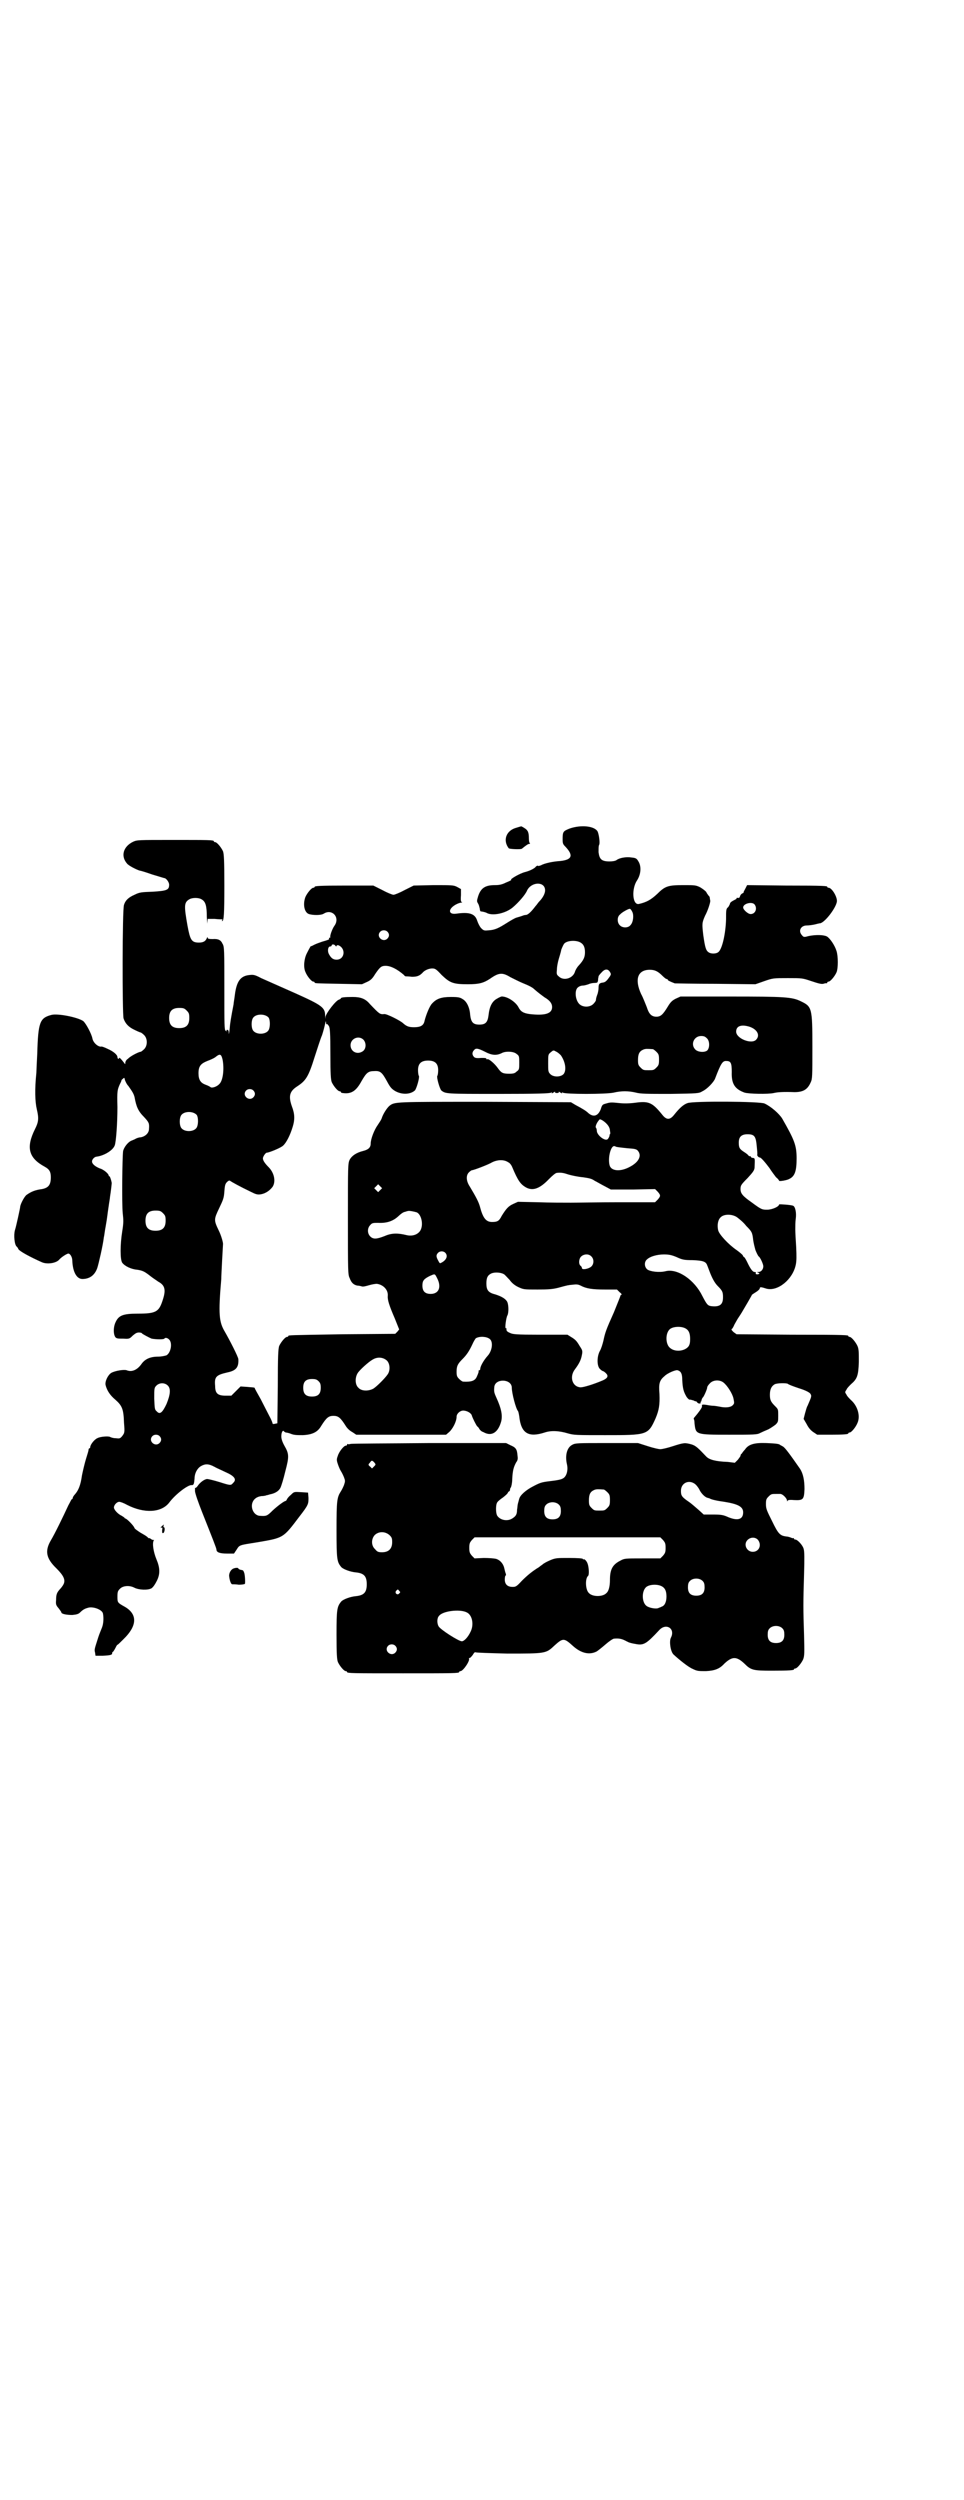 <?xml version="1.0" standalone="no"?>
<!DOCTYPE svg PUBLIC "-//W3C//DTD SVG 20010904//EN"
 "http://www.w3.org/TR/2001/REC-SVG-20010904/DTD/svg10.dtd">
<svg version="1.0" xmlns="http://www.w3.org/2000/svg"
 width="1100pt" height="2850pt" viewBox="0 0 1100 2850"
 preserveAspectRatio="xMidYMid meet">
<g transform="translate(0,2850) scale(0.5,-0.5)"
fill="#000000" stroke="none">
<path d="M1179 3813 c-24 -6 -32 -29 -18 -47 2 -2 28 -3 30 -1 10 8 14 11 17
11 2 0 2 1 1 2 -1 0 -2 5 -2 10 0 14 -2 19 -10 24 -3 2 -7 4 -7 4 -1 0 -5 -1
-11 -3z"/>
<path d="M1300 3811 c-15 -6 -16 -7 -16 -25 0 -9 1 -11 6 -16 19 -20 16 -30
-11 -33 -17 -1 -36 -5 -45 -10 -3 -1 -6 -2 -6 -1 -1 1 -4 0 -7 -4 -4 -3 -11
-7 -22 -10 -13 -3 -38 -18 -32 -18 1 0 -4 -3 -12 -6 -10 -5 -16 -6 -26 -6 -22
0 -32 -7 -38 -26 -3 -10 -3 -11 0 -16 2 -3 3 -8 4 -12 0 -3 1 -5 2 -6 4 0 11
-2 13 -3 13 -8 43 -2 60 12 13 11 29 29 33 39 10 20 41 21 41 0 0 -7 -5 -17
-14 -26 -2 -2 -5 -7 -8 -10 -9 -12 -17 -20 -22 -20 -2 0 -6 -1 -8 -2 -3 -1 -9
-3 -13 -4 -4 -1 -14 -7 -22 -12 -19 -12 -27 -16 -41 -17 -11 -1 -12 -1 -18 5
-3 3 -7 11 -9 17 -5 16 -18 20 -47 16 -19 -3 -20 10 -3 20 5 3 11 5 13 5 3 0
4 1 2 1 -2 1 -3 4 -2 16 l0 14 -9 5 c-8 4 -11 4 -54 4 l-45 -1 -20 -10 c-11
-6 -23 -11 -26 -11 -3 0 -15 5 -26 11 l-20 10 -62 0 c-61 0 -72 -1 -72 -3 0
-1 -1 -2 -3 -2 -4 0 -14 -12 -18 -21 -6 -16 -3 -35 8 -39 10 -3 28 -3 34 1 19
12 38 -9 24 -28 -5 -7 -11 -24 -9 -26 0 0 0 -1 -2 -1 -1 0 -2 -1 -1 -2 1 -2
-2 -3 -16 -7 -6 -2 -14 -5 -18 -7 -4 -2 -7 -4 -7 -3 0 2 -4 -5 -10 -17 -6 -12
-8 -31 -3 -42 4 -10 14 -22 18 -22 2 0 3 -1 3 -2 0 -2 2 -2 57 -3 l51 -1 11 5
c9 4 13 8 19 18 11 16 14 19 24 19 12 0 27 -8 42 -21 1 -2 3 -3 4 -3 0 0 7 0
14 -1 12 0 18 2 26 11 4 4 13 8 20 8 7 0 9 -1 22 -15 19 -18 26 -21 60 -21 26
0 36 3 51 13 20 14 28 14 46 3 8 -4 20 -10 27 -13 15 -6 23 -10 28 -15 8 -7
16 -13 23 -18 12 -7 17 -14 17 -22 0 -15 -16 -20 -51 -16 -15 2 -21 6 -26 16
-6 11 -23 23 -36 24 -2 1 -8 -2 -13 -5 -11 -6 -17 -18 -19 -37 -2 -17 -7 -22
-21 -22 -14 0 -19 5 -21 22 -1 17 -8 31 -17 36 -6 4 -10 5 -27 5 -22 0 -33 -4
-43 -15 -6 -6 -14 -27 -17 -39 -2 -11 -9 -15 -24 -15 -12 0 -17 2 -25 9 -6 6
-38 22 -43 21 -10 -1 -11 0 -33 23 -10 12 -21 16 -39 16 -18 0 -27 -1 -27 -3
0 -1 -2 -2 -4 -3 -7 -1 -30 -31 -31 -39 0 -7 0 -6 -1 2 0 19 -7 24 -67 51 -34
15 -63 28 -79 35 -15 8 -18 8 -27 7 -20 -2 -29 -14 -33 -45 -1 -9 -3 -19 -3
-22 -6 -31 -8 -43 -9 -57 -1 -9 -2 -13 -2 -8 0 5 -1 7 -3 7 -2 0 -3 -1 -2 -2
1 -2 1 -2 -2 0 -3 2 -3 11 -3 97 0 85 0 95 -4 101 -4 9 -10 12 -23 11 -9 0
-11 1 -11 3 0 2 -1 2 -2 -1 -3 -7 -8 -10 -18 -10 -17 0 -20 6 -26 38 -8 45 -8
53 3 60 7 5 23 5 30 0 8 -5 11 -14 11 -40 1 -13 1 -19 1 -14 l1 10 16 0 c8 -1
16 -1 17 -1 1 0 1 -1 0 -2 -1 -1 -1 -2 0 -2 4 0 5 16 5 81 0 59 -1 72 -3 78
-4 9 -14 21 -18 21 -2 0 -3 1 -3 2 0 3 -12 3 -93 3 -80 0 -82 0 -91 -4 -23
-11 -29 -33 -14 -50 4 -5 22 -14 29 -16 2 0 15 -4 29 -9 14 -4 26 -8 27 -8 4
0 11 -9 11 -15 0 -12 -5 -14 -37 -16 -26 -1 -30 -1 -42 -7 -14 -6 -21 -13 -24
-23 -4 -9 -4 -249 -1 -259 4 -12 12 -20 25 -26 6 -3 13 -6 14 -6 1 0 5 -3 8
-6 8 -8 8 -24 0 -32 -3 -3 -7 -6 -8 -6 -4 0 -24 -10 -29 -16 -4 -2 -6 -7 -6
-9 0 -4 0 -4 -3 0 -6 8 -11 13 -11 11 0 -1 -1 -2 -2 -2 -1 0 -2 2 -2 4 0 5 -9
13 -23 19 -6 3 -12 5 -13 5 -7 -2 -19 8 -21 18 -2 11 -15 35 -21 40 -13 9 -59
18 -73 14 -26 -7 -30 -16 -32 -89 -1 -20 -2 -39 -2 -43 -4 -38 -3 -66 1 -83 5
-21 4 -29 -4 -45 -21 -42 -15 -66 22 -86 11 -6 14 -12 14 -24 0 -17 -5 -24
-20 -27 -16 -2 -25 -6 -35 -13 -5 -3 -15 -22 -15 -28 0 -2 -9 -44 -12 -53 -3
-11 -1 -33 4 -37 1 -1 3 -3 4 -6 3 -5 27 -18 54 -30 12 -5 32 -2 39 6 5 6 18
14 21 14 4 0 9 -8 9 -16 1 -26 10 -42 23 -42 16 0 28 8 34 25 3 9 13 52 15 70
1 3 2 14 4 24 4 22 4 28 7 47 1 8 3 18 3 21 2 12 4 30 4 32 -1 6 -4 15 -5 15
-1 0 -2 1 -2 2 0 4 -12 14 -20 16 -10 4 -18 10 -18 16 0 5 6 11 11 11 16 2 37
14 41 26 3 9 6 50 6 87 -1 37 0 39 5 51 2 4 4 8 4 9 0 1 1 3 3 4 4 4 4 3 5 -2
1 -3 4 -10 8 -14 10 -14 12 -18 14 -25 4 -22 8 -32 22 -46 11 -12 12 -14 11
-27 0 -9 -8 -17 -19 -19 -4 0 -9 -2 -11 -3 -1 -1 -6 -3 -11 -5 -8 -4 -16 -15
-18 -23 -2 -13 -3 -121 -1 -141 2 -18 2 -23 -1 -42 -5 -31 -5 -65 0 -72 6 -8
21 -15 35 -16 12 -2 16 -4 30 -15 5 -4 13 -9 17 -12 15 -8 18 -18 11 -40 -9
-29 -15 -33 -58 -33 -33 0 -43 -4 -50 -19 -7 -14 -5 -36 3 -37 1 -1 8 -1 15
-1 13 -1 14 0 21 7 6 5 9 7 14 7 4 0 7 -1 7 -2 0 -1 17 -10 22 -12 11 -2 28
-2 29 0 2 3 7 2 11 -2 8 -8 4 -30 -6 -36 -3 -1 -11 -3 -19 -3 -19 0 -31 -6
-39 -18 -9 -12 -21 -18 -33 -13 -6 2 -26 -1 -35 -6 -8 -5 -15 -20 -13 -28 3
-12 10 -23 22 -33 16 -14 19 -22 20 -53 2 -23 1 -23 -4 -30 -5 -6 -6 -6 -15
-5 -6 0 -11 2 -13 3 -3 2 -22 1 -29 -3 -7 -3 -16 -15 -16 -20 0 -2 -1 -3 -2
-3 -1 0 -2 -2 -2 -4 0 -2 -3 -11 -6 -21 -3 -10 -7 -27 -9 -37 -3 -22 -8 -34
-16 -43 -3 -3 -5 -7 -5 -8 0 -2 -1 -3 -2 -3 -1 0 -4 -7 -8 -14 -12 -26 -31
-65 -40 -80 -14 -24 -11 -41 13 -64 16 -16 21 -26 16 -36 -2 -4 -6 -9 -9 -12
-6 -7 -8 -11 -8 -24 -1 -10 0 -12 6 -19 3 -4 6 -8 6 -9 0 -4 13 -6 25 -6 10 1
14 2 18 6 7 7 12 9 20 11 13 2 31 -6 32 -14 2 -10 1 -23 -2 -31 -6 -15 -7 -17
-11 -30 -6 -19 -7 -21 -5 -28 l1 -7 16 0 c19 1 22 2 22 6 0 2 1 3 2 3 0 0 3 4
5 8 2 4 4 8 5 8 1 0 7 6 14 13 31 30 32 56 4 73 -18 10 -18 10 -18 24 0 11 1
13 6 18 7 7 22 8 33 2 10 -5 31 -6 39 -1 4 3 8 9 12 17 8 16 7 30 -1 49 -7 17
-10 37 -6 43 1 2 1 2 0 1 -1 0 -4 0 -6 2 -3 2 -5 3 -5 2 0 -1 -2 1 -4 3 -2 2
-9 6 -16 10 -6 4 -12 8 -13 10 -1 5 -18 22 -21 22 -1 0 -2 1 -2 2 0 0 -3 2 -6
4 -9 4 -18 14 -18 19 0 6 7 13 12 13 3 0 11 -3 18 -7 39 -20 78 -18 96 5 14
19 44 42 52 40 4 0 5 3 6 15 0 12 6 23 14 28 10 6 18 6 31 -1 5 -3 17 -8 25
-12 21 -9 27 -17 18 -25 -5 -6 -6 -6 -31 2 -13 4 -26 7 -28 7 -6 0 -17 -8 -22
-16 -3 -4 -5 -5 -6 -4 0 2 0 -2 0 -8 1 -7 7 -24 16 -47 25 -63 33 -83 33 -86
0 -6 7 -9 24 -9 l16 0 6 9 c7 11 5 10 49 17 58 10 57 9 94 58 21 27 21 29 21
43 l-1 12 -16 1 c-16 1 -16 1 -23 -6 -5 -4 -8 -8 -9 -10 -1 -2 -2 -4 -3 -4 -3
0 -17 -10 -30 -22 -12 -12 -14 -13 -28 -12 -17 0 -26 25 -13 38 4 4 9 6 15 7
5 0 11 1 12 2 2 0 5 1 8 2 11 2 20 7 24 15 2 4 7 20 11 37 9 34 9 40 -2 59 -5
9 -7 16 -7 21 0 9 3 15 6 12 0 -1 2 -2 4 -3 2 0 7 -1 12 -3 7 -3 14 -3 27 -3
22 1 34 7 42 21 12 19 17 23 28 23 11 0 16 -4 28 -23 3 -5 9 -11 15 -14 l9 -6
102 0 103 0 7 6 c8 7 17 24 17 35 0 7 8 14 15 14 9 0 19 -6 20 -12 2 -6 9 -20
12 -24 2 -1 4 -4 5 -6 1 -2 5 -6 9 -7 19 -11 34 -1 41 25 3 14 0 29 -11 53 -5
11 -6 14 -5 24 1 21 40 20 40 -1 0 -12 9 -47 14 -53 1 -1 2 -6 3 -12 4 -39 21
-49 58 -37 15 5 33 4 53 -2 14 -4 19 -4 85 -4 96 0 98 0 115 38 8 19 10 31 9
56 -2 24 0 31 12 41 6 6 24 14 29 13 8 -2 11 -8 11 -22 1 -20 3 -27 10 -39 3
-4 6 -7 8 -6 1 0 4 -1 8 -2 3 -2 5 -2 5 -2 0 1 1 0 2 -1 1 -2 4 -4 6 -4 2 0 4
1 3 2 -1 1 0 2 0 2 1 0 2 2 2 4 1 3 2 5 3 6 2 1 10 19 10 23 0 2 3 6 6 9 7 8
22 9 31 2 9 -7 21 -26 23 -37 2 -10 2 -11 -2 -15 -5 -5 -17 -6 -30 -3 -5 1
-12 2 -15 2 -3 0 -10 1 -15 2 -7 1 -10 1 -10 -1 0 -1 0 -3 0 -3 0 -3 -9 -15
-16 -23 -2 -2 -3 -4 -3 -5 1 0 2 -5 2 -10 3 -26 2 -26 79 -26 57 0 64 0 71 4
4 2 13 6 18 8 6 3 13 8 17 11 6 6 6 7 6 21 0 13 0 14 -6 20 -10 10 -13 14 -13
27 0 13 4 20 11 24 6 3 27 3 30 1 2 -2 13 -6 25 -10 16 -5 23 -9 26 -12 4 -6
3 -7 -6 -28 -2 -3 -4 -11 -6 -18 l-3 -12 7 -12 c4 -8 9 -14 15 -18 l9 -6 30 0
c32 0 41 1 41 3 0 1 1 2 3 2 4 0 14 12 18 22 7 16 0 39 -15 52 -4 4 -9 9 -10
12 -4 6 -4 6 0 12 1 3 6 8 10 12 14 12 17 19 18 51 0 22 0 29 -3 36 -4 9 -14
21 -18 21 -2 0 -3 1 -3 2 0 2 -1 3 -130 3 l-125 1 -7 5 c-3 3 -6 6 -4 7 1 0 4
5 6 10 3 5 7 13 10 17 6 9 6 9 20 33 5 9 10 17 10 18 0 0 4 3 9 6 5 3 9 7 9 9
0 3 3 3 15 -1 26 -7 60 21 67 54 2 9 2 20 1 41 -1 15 -2 33 -2 40 0 7 0 17 1
24 2 14 -1 28 -6 30 -4 2 -32 4 -32 3 0 -5 -16 -12 -27 -12 -12 0 -13 0 -36
17 -20 14 -25 20 -25 30 0 8 1 10 16 25 12 13 15 17 16 23 1 22 1 22 -3 23 -3
0 -5 1 -5 2 0 1 -1 2 -3 2 -2 0 -3 1 -3 2 0 0 -4 4 -9 7 -11 7 -13 10 -13 22
0 13 6 19 20 19 16 0 19 -5 21 -27 1 -10 2 -19 1 -20 0 -2 3 -6 6 -6 3 0 13
-12 22 -24 5 -8 12 -17 15 -21 4 -3 7 -7 7 -8 0 -2 18 1 23 4 13 6 17 18 17
47 0 30 -5 42 -33 91 -7 11 -25 27 -40 34 -9 5 -164 6 -176 1 -9 -3 -18 -11
-30 -26 -10 -13 -18 -13 -28 0 -22 27 -30 31 -60 27 -14 -2 -28 -2 -37 -1 -19
2 -21 2 -31 -1 -8 -2 -9 -3 -12 -13 -6 -15 -16 -19 -28 -9 -5 5 -13 10 -30 19
l-10 6 -196 1 c-207 0 -206 0 -218 -9 -6 -5 -15 -19 -18 -29 -1 -3 -5 -9 -9
-15 -8 -11 -16 -32 -16 -42 0 -9 -5 -14 -17 -17 -16 -4 -26 -11 -31 -20 -4 -9
-4 -13 -4 -135 0 -120 0 -127 4 -135 4 -11 9 -15 17 -17 3 0 8 -1 11 -2 3 -1
10 1 17 3 7 2 14 3 17 3 15 -2 26 -14 25 -27 -1 -9 3 -22 16 -52 l10 -25 -4
-5 -5 -5 -120 -1 c-123 -2 -124 -2 -124 -4 0 -1 -1 -2 -3 -2 -4 0 -14 -12 -18
-21 -2 -7 -3 -22 -3 -92 l-1 -84 -5 -1 c-4 -1 -6 -1 -6 1 0 1 -3 9 -7 16 -4 8
-13 25 -20 39 -8 14 -14 25 -14 26 -1 1 -8 1 -17 2 l-15 1 -10 -10 -11 -11
-13 0 c-18 0 -24 5 -24 22 -2 21 2 25 28 31 20 4 26 12 25 30 0 5 -20 44 -31
63 -13 22 -15 39 -8 120 0 5 1 25 2 44 1 19 2 35 2 36 0 4 -4 19 -10 31 -11
23 -11 25 1 50 9 19 11 23 12 38 1 14 2 18 6 22 3 3 5 4 7 3 2 -2 24 -14 47
-25 12 -6 15 -7 23 -6 11 2 20 8 27 17 8 12 4 32 -9 45 -8 8 -13 15 -13 20 0
4 6 13 9 13 5 0 32 11 37 16 7 6 16 23 22 43 5 16 5 29 -2 47 -8 23 -5 34 12
45 20 13 26 22 40 67 6 18 13 41 17 50 3 9 6 21 7 26 1 6 2 7 2 3 0 -3 1 -5 2
-4 1 1 3 -2 5 -5 2 -5 3 -15 3 -63 0 -47 1 -58 3 -64 4 -9 14 -21 18 -21 2 0
3 -1 3 -2 0 -1 2 -2 4 -2 20 -3 31 5 43 27 11 19 15 23 29 23 14 1 18 -3 29
-23 7 -13 10 -17 18 -22 15 -9 35 -9 46 1 4 5 11 30 9 33 -1 1 -2 7 -2 13 0
15 7 22 23 22 16 0 23 -7 23 -22 0 -6 -1 -12 -2 -13 -2 -3 5 -28 9 -33 10 -8
10 -8 132 -8 87 0 117 1 119 3 2 2 2 1 1 -1 -1 -1 1 -1 4 1 3 2 5 3 4 2 -1 -2
0 -3 4 -3 4 0 5 1 4 3 -1 1 1 0 4 -2 3 -2 5 -2 4 -1 -1 2 -1 3 1 1 5 -4 100
-4 117 0 17 4 33 4 50 0 11 -3 25 -3 79 -3 63 1 65 1 73 6 11 5 26 21 29 29
13 34 17 41 26 40 10 0 12 -5 12 -25 -1 -27 7 -39 29 -47 9 -3 54 -4 67 -1 8
2 22 3 47 2 20 0 30 6 37 22 4 8 4 14 4 81 0 89 -1 92 -26 104 -20 10 -37 11
-163 11 l-112 0 -11 -5 c-8 -4 -12 -8 -18 -18 -11 -18 -16 -23 -26 -23 -11 0
-17 6 -22 22 -3 7 -8 21 -13 30 -15 33 -8 55 20 55 12 0 19 -4 29 -14 4 -4 8
-7 9 -7 2 0 3 -1 3 -2 0 -1 3 -3 16 -8 2 0 44 -1 93 -1 l91 -1 20 7 c20 7 21
7 54 7 33 0 33 0 54 -7 15 -5 22 -7 27 -6 3 1 7 2 8 1 0 0 1 1 1 2 0 1 1 2 3
2 4 0 14 12 18 21 4 9 4 37 0 49 -4 13 -15 29 -22 33 -8 4 -26 4 -41 1 -11 -3
-12 -3 -16 2 -9 10 -2 22 11 22 5 0 12 1 17 2 5 1 11 3 14 3 12 3 38 38 38 51
0 11 -12 30 -19 30 -2 0 -3 1 -3 2 0 2 -4 3 -95 3 l-88 1 -4 -8 c-2 -4 -4 -7
-4 -8 1 -1 -1 -2 -3 -3 -2 -1 -4 -3 -5 -6 -1 -3 -2 -5 -5 -4 -2 0 -4 0 -3 -1
1 -1 -3 -3 -7 -5 -4 -2 -8 -5 -8 -7 0 -1 -2 -5 -4 -8 -5 -4 -5 -6 -5 -28 -1
-33 -9 -69 -18 -75 -5 -4 -17 -4 -22 0 -6 4 -8 11 -12 39 -3 26 -3 28 4 44 7
13 12 30 12 34 0 1 -1 4 -1 6 0 2 -1 5 -3 6 -1 2 -4 5 -5 8 -2 3 -9 8 -14 11
-10 5 -13 5 -38 5 -35 0 -42 -2 -60 -20 -14 -13 -24 -19 -42 -23 -15 -3 -17
35 -4 54 9 14 10 32 3 43 -4 7 -6 8 -16 9 -12 2 -28 -1 -34 -6 -3 -2 -9 -3
-16 -3 -18 0 -23 5 -25 21 0 7 0 14 1 16 3 4 0 24 -3 31 -7 13 -38 16 -64 7z
m422 -173 c7 -9 2 -22 -9 -22 -6 0 -17 10 -17 15 0 9 20 14 26 7z m-279 -17
c4 -8 2 -24 -4 -30 -5 -7 -18 -7 -24 -1 -7 6 -7 20 0 25 4 5 19 13 22 13 2 0
4 -3 6 -7z m-559 -45 c5 -5 5 -11 0 -16 -10 -10 -27 5 -16 16 4 4 12 4 16 0z
m441 -25 c7 -4 10 -11 10 -22 0 -11 -3 -18 -14 -30 -4 -4 -8 -11 -9 -15 -5
-15 -26 -21 -37 -10 -5 4 -5 6 -4 16 0 6 2 16 4 23 2 7 5 16 6 22 2 5 5 12 7
14 7 7 27 8 37 2z m-559 -8 c1 -1 2 -1 2 0 0 2 1 2 4 2 18 -7 15 -33 -4 -33
-8 0 -13 4 -18 14 -3 7 -1 16 3 16 2 0 4 1 4 3 1 3 7 2 9 -2z m626 -59 c3 -5
3 -6 -3 -14 -5 -7 -8 -9 -12 -10 -9 -1 -11 -3 -11 -12 0 -4 -1 -11 -3 -16 -2
-5 -3 -10 -3 -12 0 -2 -3 -6 -6 -9 -8 -8 -24 -8 -32 0 -9 9 -11 30 -4 37 3 3
8 5 12 5 4 0 10 2 13 3 4 2 10 3 14 3 5 0 7 1 7 3 1 2 1 4 1 6 0 2 1 4 1 6 0
1 3 5 7 9 7 8 14 9 19 1z m-966 -88 c5 -5 6 -7 6 -17 0 -16 -7 -23 -23 -23
-16 0 -23 7 -23 23 0 16 7 23 23 23 10 0 12 -1 17 -6z m187 -16 c4 -6 4 -24
-1 -30 -7 -9 -27 -9 -34 0 -5 6 -5 24 0 30 7 9 27 9 35 0z m1098 -21 c17 -6
24 -19 15 -29 -10 -12 -46 2 -46 18 0 13 12 17 31 11z m-98 -26 c7 -6 7 -22 1
-28 -6 -5 -21 -4 -27 2 -12 12 -3 31 13 31 6 0 9 -1 13 -5z m-784 -3 c7 -7 7
-20 0 -26 -13 -10 -29 -2 -29 13 0 15 18 23 29 13z m278 -28 c15 -8 26 -9 38
-3 9 5 28 4 34 -2 6 -4 6 -6 6 -20 0 -14 0 -16 -6 -20 -4 -4 -7 -5 -17 -5 -15
0 -18 2 -26 13 -7 10 -21 22 -24 20 -1 -1 -2 0 -2 1 0 2 -4 2 -12 2 -10 -1
-14 0 -16 2 -5 5 -5 11 0 16 4 5 9 4 25 -4z m383 6 c1 0 5 -3 8 -6 5 -5 6 -7
6 -18 0 -11 -1 -13 -6 -18 -6 -6 -7 -6 -18 -6 -11 0 -12 0 -18 6 -5 5 -6 7 -6
17 0 14 3 20 12 24 5 2 8 2 22 1z m-210 -14 c11 -16 13 -35 6 -43 -7 -7 -23
-7 -30 0 -5 5 -5 7 -5 25 0 20 0 20 6 25 6 5 6 5 13 1 4 -2 8 -6 10 -8z m-772
-10 c4 -21 1 -47 -7 -55 -5 -6 -16 -10 -20 -8 -1 1 -6 4 -12 6 -11 4 -16 11
-16 26 0 16 5 22 20 28 8 3 17 7 20 10 9 7 12 6 15 -7z m70 -70 c5 -5 5 -11 0
-16 -10 -10 -27 5 -16 16 4 4 12 4 16 0z m-129 -56 c4 -6 4 -24 -1 -30 -7 -9
-27 -9 -34 0 -5 6 -5 24 0 30 7 9 27 9 35 0z m927 -13 c10 -7 16 -15 16 -23 1
-4 1 -8 0 -8 -1 0 -1 -2 -1 -4 -1 -2 -2 -5 -4 -7 -6 -6 -25 9 -25 19 0 3 -1 6
-2 7 -2 1 1 10 6 16 3 4 3 4 10 0z m29 -59 c0 -1 9 -2 28 -4 16 -1 20 -2 23
-6 9 -11 2 -26 -20 -37 -21 -11 -42 -9 -45 5 -4 17 3 44 11 43 1 0 3 -1 3 -1z
m-245 -36 c3 -1 7 -6 9 -11 13 -31 19 -39 31 -46 16 -9 32 -3 53 19 8 8 15 14
18 14 10 1 15 0 27 -4 7 -2 21 -5 32 -6 14 -2 20 -3 27 -8 6 -3 16 -9 24 -13
l13 -7 51 0 50 1 6 -6 c7 -8 7 -10 0 -18 l-6 -6 -81 0 c-45 0 -94 -1 -111 -1
-16 0 -50 0 -75 1 l-46 1 -11 -5 c-11 -5 -16 -11 -26 -27 -6 -12 -10 -14 -22
-14 -14 0 -21 9 -28 36 -3 10 -8 20 -23 45 -8 12 -9 25 -2 32 3 3 6 5 7 5 4 0
38 13 46 18 12 6 27 7 37 0z m-292 -63 l-5 -5 -4 4 -5 5 4 4 5 5 4 -4 5 -5 -4
-4z m-496 -53 c5 -5 6 -7 6 -17 0 -16 -7 -23 -23 -23 -16 0 -23 7 -23 23 0 16
7 23 23 23 10 0 12 -1 17 -6z m579 2 c11 -5 16 -29 8 -42 -6 -9 -18 -13 -31
-10 -20 5 -34 5 -50 -2 -18 -7 -26 -8 -33 -1 -7 7 -7 19 0 26 4 5 7 5 18 5 20
-1 34 4 46 15 5 5 12 10 15 10 3 1 6 2 7 2 3 1 13 -1 20 -3z m732 -12 c4 -3
14 -11 20 -19 13 -13 14 -15 16 -33 1 -6 2 -11 5 -22 2 -5 6 -14 8 -15 3 -2
10 -17 10 -22 0 -7 -5 -13 -11 -13 -4 0 -4 0 0 -2 3 -1 3 -1 0 -3 -4 -1 -8 0
-6 3 1 1 -1 2 -3 2 -4 0 -9 6 -17 23 -3 6 -6 11 -7 11 -1 0 -2 2 -3 4 0 1 -7
7 -14 12 -19 13 -40 36 -42 45 -3 13 0 25 6 30 8 8 28 7 38 -1z m-667 -80 c7
-7 3 -17 -9 -23 -3 -2 -4 -1 -7 5 -5 9 -5 13 0 18 4 4 12 4 16 0z m333 -8 c7
-6 7 -18 0 -24 -6 -5 -21 -8 -21 -3 0 1 -1 4 -3 5 -5 4 -4 16 1 21 6 6 17 7
23 1z m195 -2 c13 -6 17 -7 37 -7 23 -1 30 -3 33 -12 1 -2 3 -8 5 -13 6 -16
12 -27 19 -34 11 -11 12 -14 12 -26 0 -16 -7 -22 -26 -20 -9 1 -11 4 -21 23
-18 37 -56 63 -83 57 -15 -4 -37 -1 -43 4 -7 6 -7 18 0 23 6 6 22 11 38 11 11
0 17 -1 29 -6z m-394 -39 c3 -2 8 -8 13 -13 5 -7 11 -12 19 -16 13 -6 13 -6
45 -6 26 0 35 1 47 4 22 6 22 6 33 7 8 1 12 1 18 -2 13 -7 27 -9 56 -9 l27 0
6 -6 c4 -3 6 -6 4 -6 -1 0 -2 -1 -2 -2 0 -1 -7 -18 -15 -38 -18 -40 -20 -46
-24 -65 -2 -8 -5 -18 -8 -23 -7 -13 -7 -34 0 -41 3 -3 6 -5 7 -5 1 0 4 -2 7
-5 6 -6 4 -11 -7 -16 -21 -9 -44 -16 -51 -16 -19 1 -26 24 -13 41 9 12 14 21
16 33 2 9 1 11 -5 20 -7 12 -10 15 -20 21 l-8 5 -62 0 c-56 0 -63 1 -69 4 -7
3 -9 5 -8 10 0 0 -1 1 -2 1 -2 0 1 24 4 29 3 6 3 22 0 30 -3 7 -12 13 -28 18
-16 4 -20 10 -20 25 0 13 3 19 12 23 8 3 21 2 28 -2z m-152 -10 c10 -20 3 -35
-15 -35 -13 0 -19 6 -19 19 0 11 3 15 17 22 12 5 11 6 17 -6z m567 -114 c7 -4
10 -11 10 -24 0 -8 -1 -13 -4 -17 -9 -11 -31 -13 -42 -3 -10 8 -11 32 -1 42 7
7 27 8 37 2z m-447 -24 c8 -7 5 -27 -5 -38 -9 -10 -17 -24 -17 -30 0 -2 -1 -3
-2 -3 -1 0 -2 -1 -2 -1 1 -2 0 -5 -4 -14 -4 -9 -12 -12 -31 -11 -2 0 -6 3 -9
6 -5 5 -6 7 -6 17 0 13 3 18 14 29 9 9 15 18 22 33 3 7 7 13 8 14 9 5 25 4 32
-2z m-235 -49 c7 -7 8 -22 2 -31 -6 -9 -25 -28 -33 -33 -11 -6 -27 -6 -34 2
-8 7 -8 23 -2 33 4 7 25 26 34 31 11 7 24 6 33 -2z m-156 -47 c4 -4 5 -7 5
-15 0 -14 -6 -20 -20 -20 -14 0 -20 6 -20 20 0 14 6 20 20 20 8 0 11 -1 15 -5z
m-344 -10 c7 -7 6 -20 -3 -42 -9 -19 -15 -25 -22 -17 -5 4 -5 6 -6 29 0 24 0
25 5 30 7 7 19 7 26 0z m-19 -115 c5 -5 5 -11 0 -16 -10 -10 -27 5 -16 16 4 4
12 4 16 0z"/>
<path d="M800 2408 c-3 -1 -6 -1 -7 0 0 0 -1 0 -1 -2 0 -1 -1 -2 -3 -2 -4 0
-15 -13 -18 -23 -3 -8 -3 -10 0 -19 2 -6 5 -13 7 -16 2 -3 5 -9 7 -14 3 -8 3
-9 0 -18 -2 -5 -5 -11 -7 -14 -9 -14 -10 -21 -10 -88 0 -68 1 -73 11 -85 5 -5
21 -11 34 -12 18 -2 24 -9 24 -27 0 -18 -6 -25 -24 -27 -13 -1 -29 -7 -34 -12
-10 -12 -11 -18 -11 -76 0 -45 1 -56 3 -62 4 -9 14 -21 18 -21 2 0 3 -1 3 -2
0 -3 13 -3 128 -3 115 0 128 0 128 3 0 1 1 2 3 2 6 0 23 25 19 29 0 0 0 1 2 1
1 0 4 3 7 7 2 4 5 7 6 6 0 -1 33 -2 73 -3 87 0 88 0 107 18 20 18 22 18 43 -1
18 -16 37 -21 54 -12 3 2 12 9 20 16 8 7 17 13 19 13 10 1 16 0 23 -3 4 -2 8
-4 10 -5 2 -1 9 -3 16 -4 19 -4 25 0 54 31 16 18 38 4 27 -17 -4 -8 -1 -31 6
-38 13 -12 34 -29 44 -33 10 -5 13 -5 30 -5 20 1 31 5 42 17 18 17 28 17 46 0
15 -15 20 -16 63 -16 40 0 50 1 50 3 0 1 1 2 3 2 4 0 14 12 18 21 3 8 3 15 2
55 -2 58 -2 76 0 139 1 36 1 52 -1 58 -2 8 -14 21 -19 21 -2 0 -3 1 -3 2 0 2
-1 2 -1 1 -1 0 -3 0 -5 1 -2 1 -8 3 -12 3 -14 2 -18 6 -32 35 -12 24 -14 28
-14 39 0 10 1 12 6 17 6 6 7 6 18 6 3 0 7 0 9 0 5 0 15 -10 15 -15 0 -2 1 -3
1 -1 1 2 4 3 15 2 21 -1 23 1 24 25 0 20 -3 35 -10 46 -23 33 -34 48 -39 51
-3 2 -6 3 -7 4 -2 2 -8 3 -31 4 -28 1 -41 -3 -49 -15 -3 -3 -6 -7 -7 -9 -2 -1
-3 -3 -3 -5 0 -1 -3 -5 -6 -9 l-7 -7 -16 2 c-28 1 -42 5 -49 12 -19 20 -24 25
-34 28 -15 4 -17 4 -42 -4 -12 -4 -25 -7 -29 -7 -4 0 -17 3 -29 7 l-22 7 -71
0 c-67 0 -72 0 -79 -4 -12 -6 -17 -24 -12 -45 3 -13 -1 -28 -10 -32 -3 -2 -13
-4 -22 -5 -24 -3 -27 -3 -44 -12 -18 -9 -31 -21 -33 -29 -1 -3 -2 -8 -3 -11
-1 -3 -1 -9 -2 -14 0 -11 -3 -15 -11 -20 -11 -7 -27 -4 -34 6 -4 6 -4 26 0 31
1 2 7 7 13 11 5 4 11 9 11 11 1 1 2 3 3 3 1 0 2 2 2 4 0 2 1 4 2 5 1 2 3 10 3
19 1 19 3 27 9 38 4 5 4 9 3 16 -1 14 -4 18 -16 23 l-10 5 -175 0 c-96 -1
-177 -1 -180 -2z m54 -42 c4 -5 4 -5 -1 -10 l-4 -4 -4 4 c-5 4 -5 5 -1 9 4 6
5 6 10 1z m734 -51 c2 -2 7 -8 9 -13 5 -9 13 -16 18 -17 1 0 3 -1 4 -1 4 -3
19 -6 34 -8 31 -5 43 -11 43 -24 0 -16 -12 -20 -34 -11 -11 5 -16 6 -34 6
l-22 0 -11 10 c-7 6 -17 15 -23 19 -16 11 -18 14 -18 25 0 19 20 27 34 14z
m-210 -11 c1 0 5 -3 8 -6 5 -5 6 -7 6 -18 0 -11 -1 -13 -6 -18 -6 -6 -7 -6
-18 -6 -11 0 -12 0 -18 6 -5 5 -6 7 -6 17 0 14 3 20 12 24 5 2 8 2 22 1z
m-102 -35 c3 -3 4 -7 4 -14 0 -13 -6 -19 -19 -19 -13 0 -19 6 -19 19 0 7 1 11
4 14 7 8 23 8 30 0z m-387 -69 c5 -5 6 -7 6 -16 0 -15 -8 -23 -23 -23 -9 0
-11 1 -16 7 -9 8 -9 23 -1 32 9 9 24 9 34 0z m624 -11 c5 -6 6 -8 6 -18 0 -10
-1 -12 -6 -18 l-6 -6 -41 0 c-39 0 -41 0 -50 -5 -18 -9 -24 -20 -24 -44 0 -15
-3 -26 -8 -30 -8 -9 -32 -9 -40 0 -8 7 -9 33 -2 39 3 2 2 20 -1 28 -2 6 -7 11
-9 10 -1 -1 -2 0 -2 1 0 1 -12 2 -31 2 -28 0 -31 0 -43 -5 -7 -3 -15 -7 -18
-10 -3 -2 -7 -5 -8 -6 -15 -9 -27 -19 -39 -31 -12 -13 -14 -14 -21 -14 -12 0
-18 6 -18 17 0 5 1 9 2 9 1 0 1 2 0 5 -1 2 -2 7 -3 11 -2 10 -9 19 -19 22 -4
1 -16 2 -28 2 l-21 -1 -6 6 c-5 6 -6 8 -6 18 0 10 1 12 6 18 l6 6 212 0 212 0
6 -6z m217 0 c9 -12 2 -27 -12 -27 -14 0 -22 17 -12 27 7 7 18 7 24 0z m-126
-94 c3 -3 4 -7 4 -14 0 -13 -6 -19 -19 -19 -13 0 -19 6 -19 19 0 7 1 11 4 14
7 8 23 8 30 0z m-93 -12 c7 -4 10 -11 10 -23 0 -12 -4 -21 -11 -23 -1 -1 -5
-2 -7 -3 -5 -3 -22 0 -28 5 -10 8 -11 32 -1 42 7 7 27 8 37 2z m-600 -10 c3
-3 3 -3 0 -6 -4 -5 -11 1 -7 6 4 4 4 4 7 0z m154 -49 c13 -6 17 -28 9 -44 -6
-13 -15 -22 -20 -22 -7 0 -48 26 -53 34 -4 7 -4 19 1 24 8 11 47 16 63 8z
m721 -37 c3 -3 4 -7 4 -14 0 -13 -6 -19 -19 -19 -13 0 -19 6 -19 19 0 7 1 11
4 14 7 8 23 8 30 0z m-884 -39 c5 -5 5 -11 0 -16 -10 -10 -27 5 -16 16 4 4 12
4 16 0z"/>
<path d="M369 2220 c-3 -3 -3 -4 -1 -3 3 1 3 0 2 -6 0 -6 0 -7 3 -6 3 2 4 13
1 13 -1 0 -1 1 -1 3 2 4 1 4 -4 -1z"/>
<path d="M533 2124 c-6 -2 -11 -11 -10 -18 1 -9 4 -18 7 -18 2 0 9 0 15 -1 7
0 13 1 14 2 1 4 0 22 -2 26 -2 5 -2 5 -8 6 -3 1 -5 2 -5 3 0 2 -6 2 -11 0z"/>
</g>
</svg>
